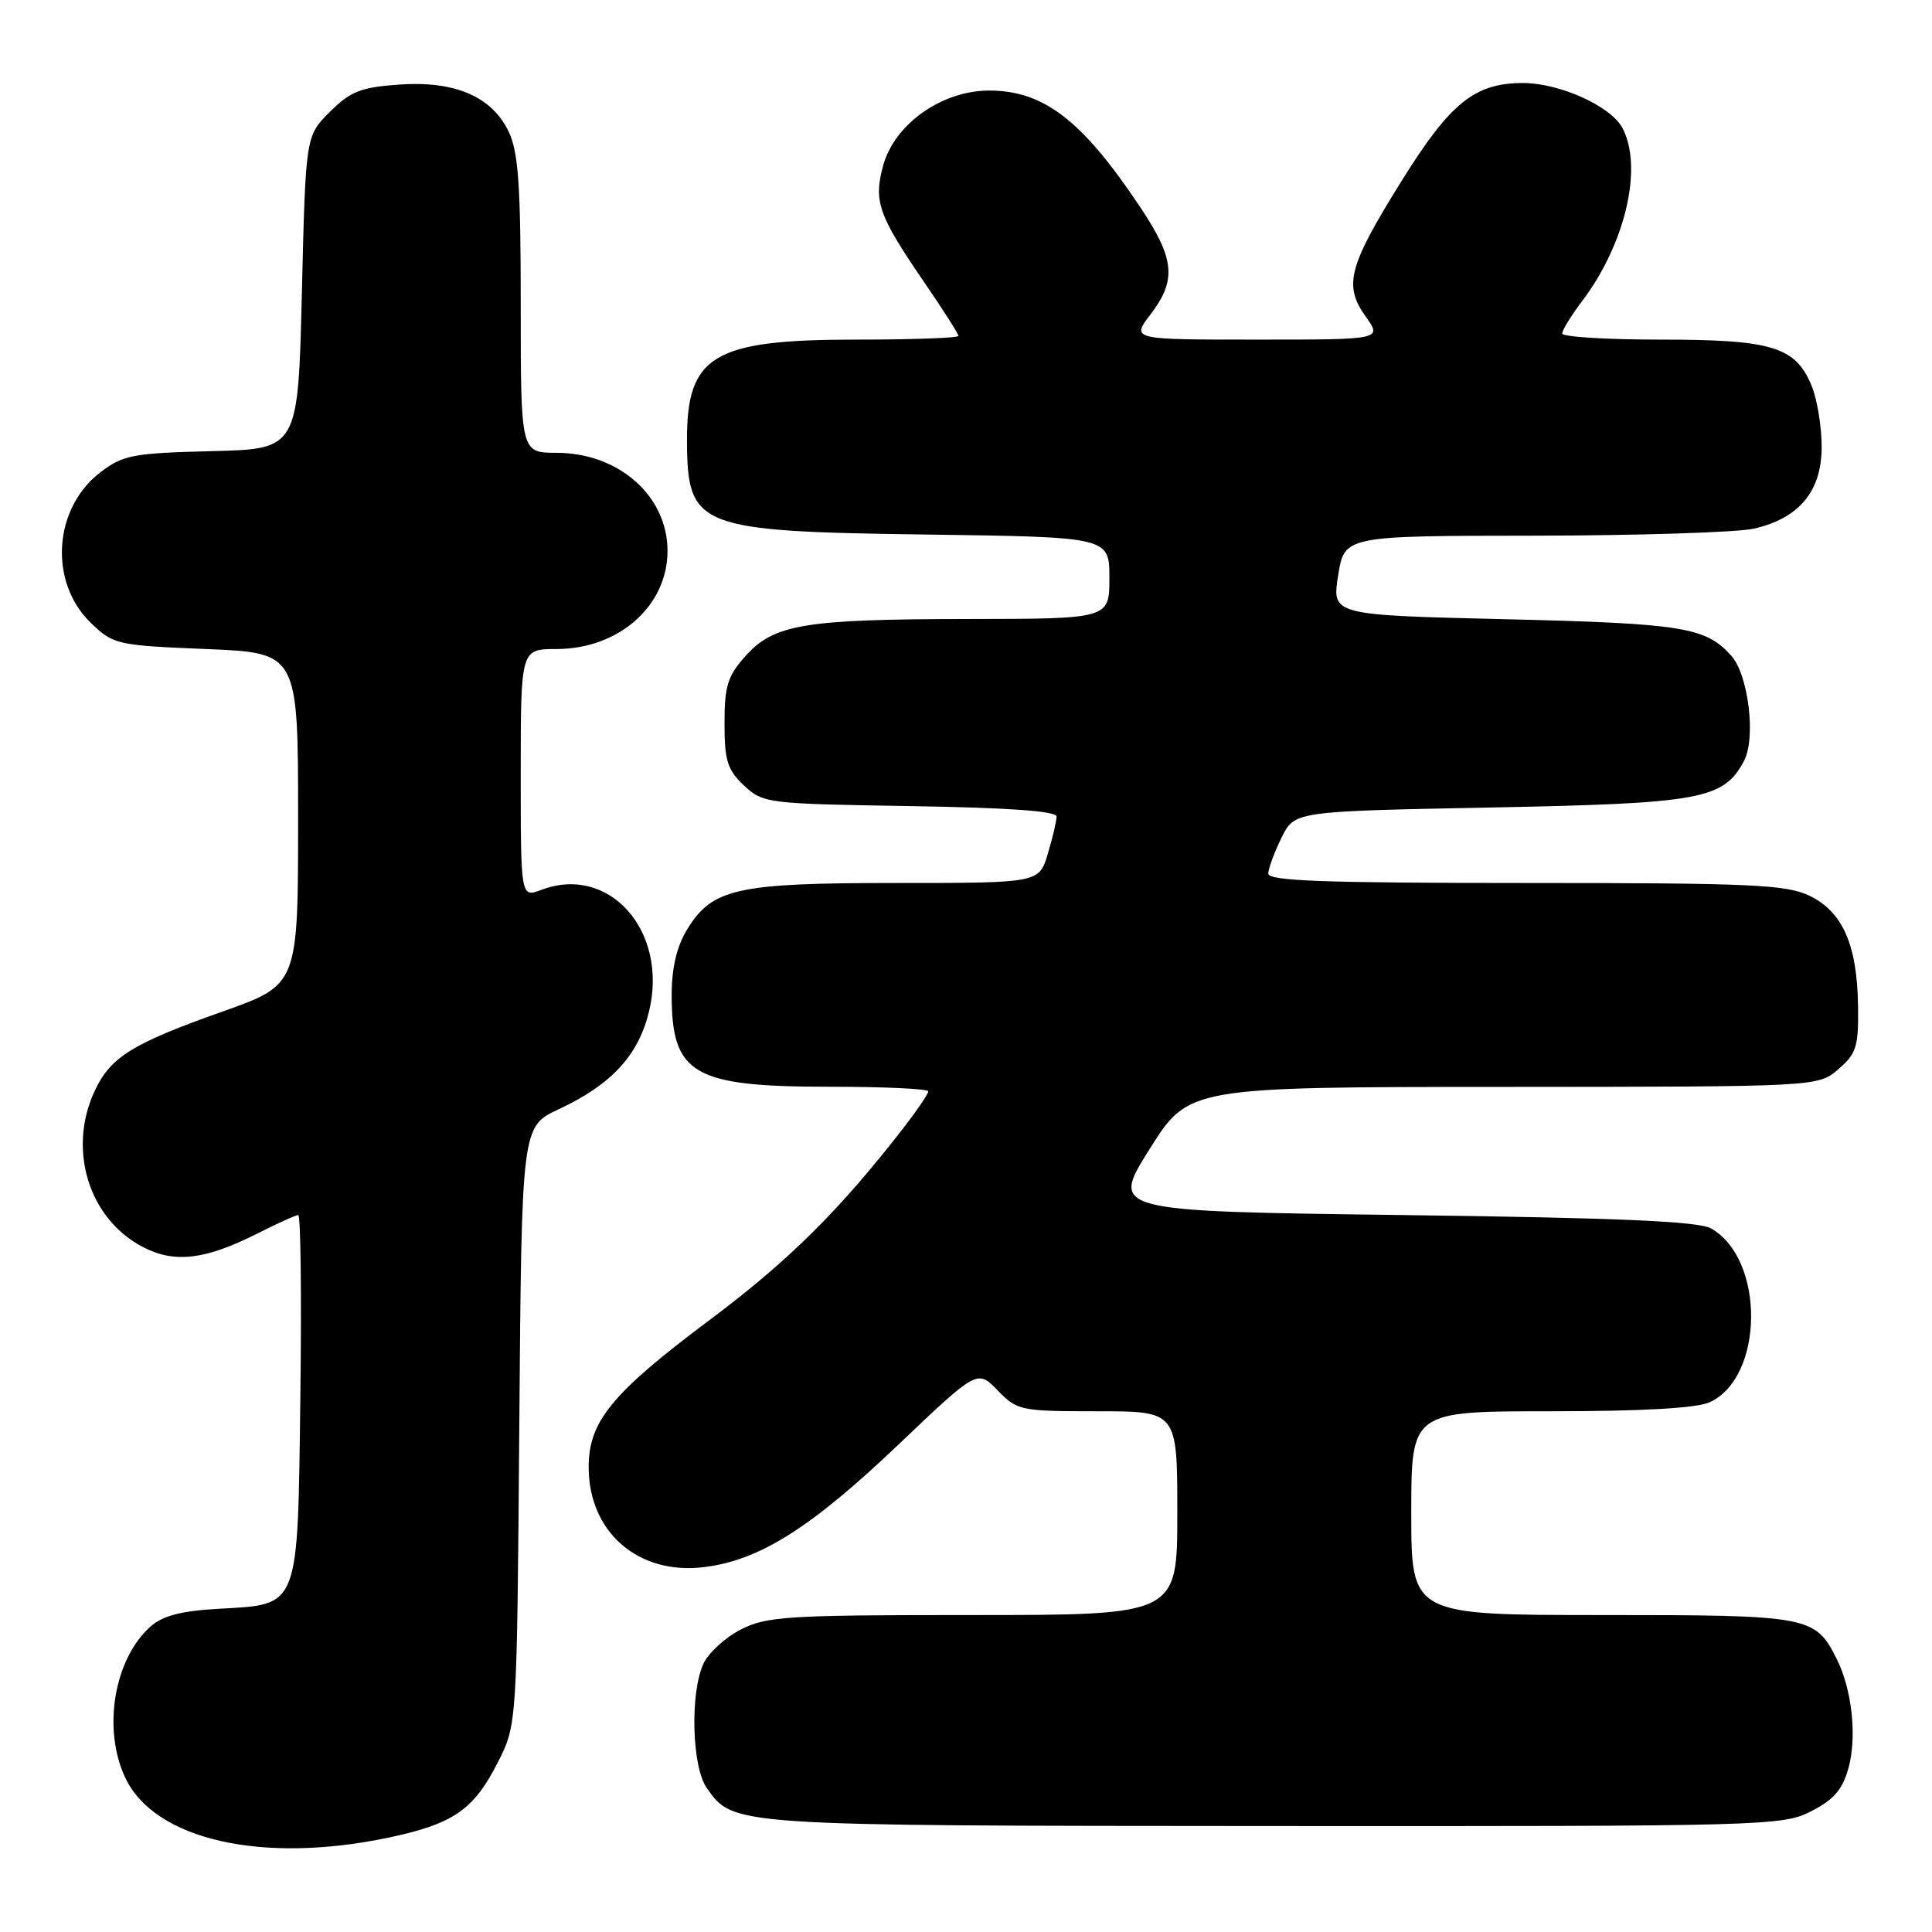 <?xml version="1.0" encoding="UTF-8" standalone="no"?>
<!DOCTYPE svg PUBLIC "-//W3C//DTD SVG 1.1//EN" "http://www.w3.org/Graphics/SVG/1.1/DTD/svg11.dtd" >
<svg xmlns="http://www.w3.org/2000/svg" xmlns:xlink="http://www.w3.org/1999/xlink" version="1.1" viewBox="0 0 256 256">
 <g >
 <path fill="currentColor"
d=" M 51.50 243.49 C 60.10 241.67 62.79 239.81 66.00 233.45 C 68.50 228.50 68.50 228.50 68.81 188.89 C 69.12 149.28 69.12 149.28 74.03 146.98 C 81.05 143.70 84.60 139.84 86.01 133.98 C 88.56 123.34 80.71 114.50 71.74 117.91 C 69.00 118.95 69.00 118.95 69.00 102.48 C 69.00 86.00 69.00 86.00 73.75 86.00 C 82.00 85.99 88.45 80.28 88.45 73.00 C 88.45 65.72 82.00 60.01 73.75 60.00 C 69.00 60.00 69.00 60.00 69.00 40.40 C 69.00 24.62 68.69 20.15 67.42 17.48 C 65.20 12.79 60.26 10.67 52.82 11.21 C 47.80 11.57 46.42 12.12 43.70 14.83 C 40.50 18.03 40.50 18.03 40.00 38.77 C 39.50 59.50 39.50 59.50 28.05 59.78 C 17.62 60.04 16.31 60.29 13.33 62.56 C 7.05 67.35 6.43 77.16 12.07 82.57 C 15.03 85.41 15.50 85.52 27.31 86.00 C 39.50 86.50 39.50 86.50 39.50 108.49 C 39.50 130.49 39.50 130.49 29.50 134.03 C 17.56 138.26 14.69 140.04 12.59 144.46 C 8.88 152.27 11.75 161.56 19.02 165.28 C 23.18 167.42 27.26 166.91 34.16 163.42 C 36.79 162.09 39.20 161.00 39.52 161.00 C 39.84 161.00 39.97 171.75 39.80 184.90 C 39.44 213.38 39.76 212.56 29.02 213.17 C 23.99 213.45 21.55 214.09 19.94 215.53 C 15.10 219.84 13.55 229.15 16.61 235.58 C 20.50 243.80 34.76 247.02 51.50 243.49 Z  M 239.99 240.00 C 242.98 238.48 244.14 237.13 244.93 234.29 C 246.08 230.12 245.40 223.85 243.37 219.81 C 240.51 214.13 239.79 214.00 212.28 214.00 C 187.00 214.00 187.00 214.00 187.00 200.50 C 187.00 187.00 187.00 187.00 205.45 187.00 C 217.63 187.00 224.80 186.59 226.53 185.81 C 233.76 182.51 233.90 166.87 226.74 162.78 C 225.07 161.83 214.63 161.37 185.82 161.00 C 147.15 160.50 147.15 160.50 152.32 152.27 C 157.50 144.04 157.50 144.04 199.19 144.02 C 240.89 144.00 240.89 144.00 243.59 141.68 C 245.99 139.61 246.28 138.69 246.20 133.28 C 246.09 125.17 244.14 120.77 239.72 118.67 C 236.64 117.21 231.90 117.00 202.10 117.00 C 175.46 117.00 168.01 116.73 168.05 115.75 C 168.07 115.06 168.87 112.92 169.81 111.00 C 171.52 107.50 171.52 107.50 197.51 107.00 C 225.41 106.46 228.37 105.92 231.08 100.84 C 232.70 97.83 231.68 89.41 229.40 86.88 C 226.00 83.10 222.96 82.61 199.49 82.05 C 176.48 81.50 176.48 81.50 177.31 76.25 C 178.15 71.00 178.15 71.00 203.33 70.98 C 217.17 70.96 230.26 70.54 232.41 70.05 C 238.43 68.65 241.38 65.09 241.38 59.21 C 241.38 56.53 240.78 52.89 240.05 51.12 C 237.91 45.94 234.82 45.00 220.05 45.00 C 212.87 45.00 207.00 44.64 207.00 44.19 C 207.00 43.75 208.17 41.84 209.61 39.94 C 215.38 32.32 217.75 22.14 214.97 16.94 C 213.42 14.05 206.65 11.00 201.79 11.00 C 195.39 11.01 192.16 13.62 185.69 24.02 C 178.66 35.31 178.01 37.80 180.96 41.94 C 183.14 45.00 183.14 45.00 166.52 45.00 C 149.90 45.00 149.90 45.00 152.45 41.66 C 155.94 37.08 155.67 34.31 151.06 27.41 C 143.39 15.92 138.30 12.00 131.06 12.00 C 124.78 12.00 118.49 16.47 117.01 21.98 C 115.74 26.68 116.39 28.52 122.39 37.29 C 124.93 40.99 127.00 44.24 127.00 44.51 C 127.00 44.78 120.90 45.00 113.45 45.00 C 94.46 45.00 90.97 47.10 91.03 58.47 C 91.09 69.90 92.42 70.42 122.75 70.83 C 147.00 71.16 147.00 71.16 147.00 76.58 C 147.00 82.00 147.00 82.00 128.25 82.02 C 106.52 82.05 102.56 82.71 98.75 86.96 C 96.42 89.57 96.00 90.91 96.00 95.84 C 96.00 100.79 96.38 102.01 98.58 104.08 C 101.10 106.44 101.60 106.51 120.58 106.81 C 133.57 107.02 140.00 107.47 140.00 108.19 C 140.00 108.78 139.48 111.01 138.84 113.13 C 137.68 117.00 137.68 117.00 118.81 117.00 C 97.57 117.00 94.36 117.71 91.03 123.19 C 89.67 125.41 89.01 128.25 89.00 131.82 C 89.00 142.36 91.82 144.00 109.95 144.00 C 117.13 144.00 123.00 144.27 123.00 144.61 C 123.00 144.94 121.55 147.08 119.79 149.36 C 111.21 160.42 104.54 167.04 94.02 174.91 C 81.07 184.61 78.00 188.34 78.00 194.40 C 78.01 203.00 84.53 208.69 93.21 207.66 C 100.58 206.79 107.39 202.51 118.98 191.48 C 129.50 181.46 129.50 181.46 132.19 184.23 C 134.79 186.91 135.21 187.00 145.44 187.00 C 156.00 187.00 156.00 187.00 156.00 200.50 C 156.00 214.00 156.00 214.00 128.96 214.00 C 104.27 214.00 101.59 214.17 98.16 215.92 C 96.09 216.98 93.86 219.02 93.20 220.47 C 91.42 224.36 91.68 234.10 93.63 236.88 C 97.18 241.96 96.65 241.92 168.79 241.96 C 234.10 242.00 236.19 241.94 239.99 240.00 Z "/>
</g>
</svg>